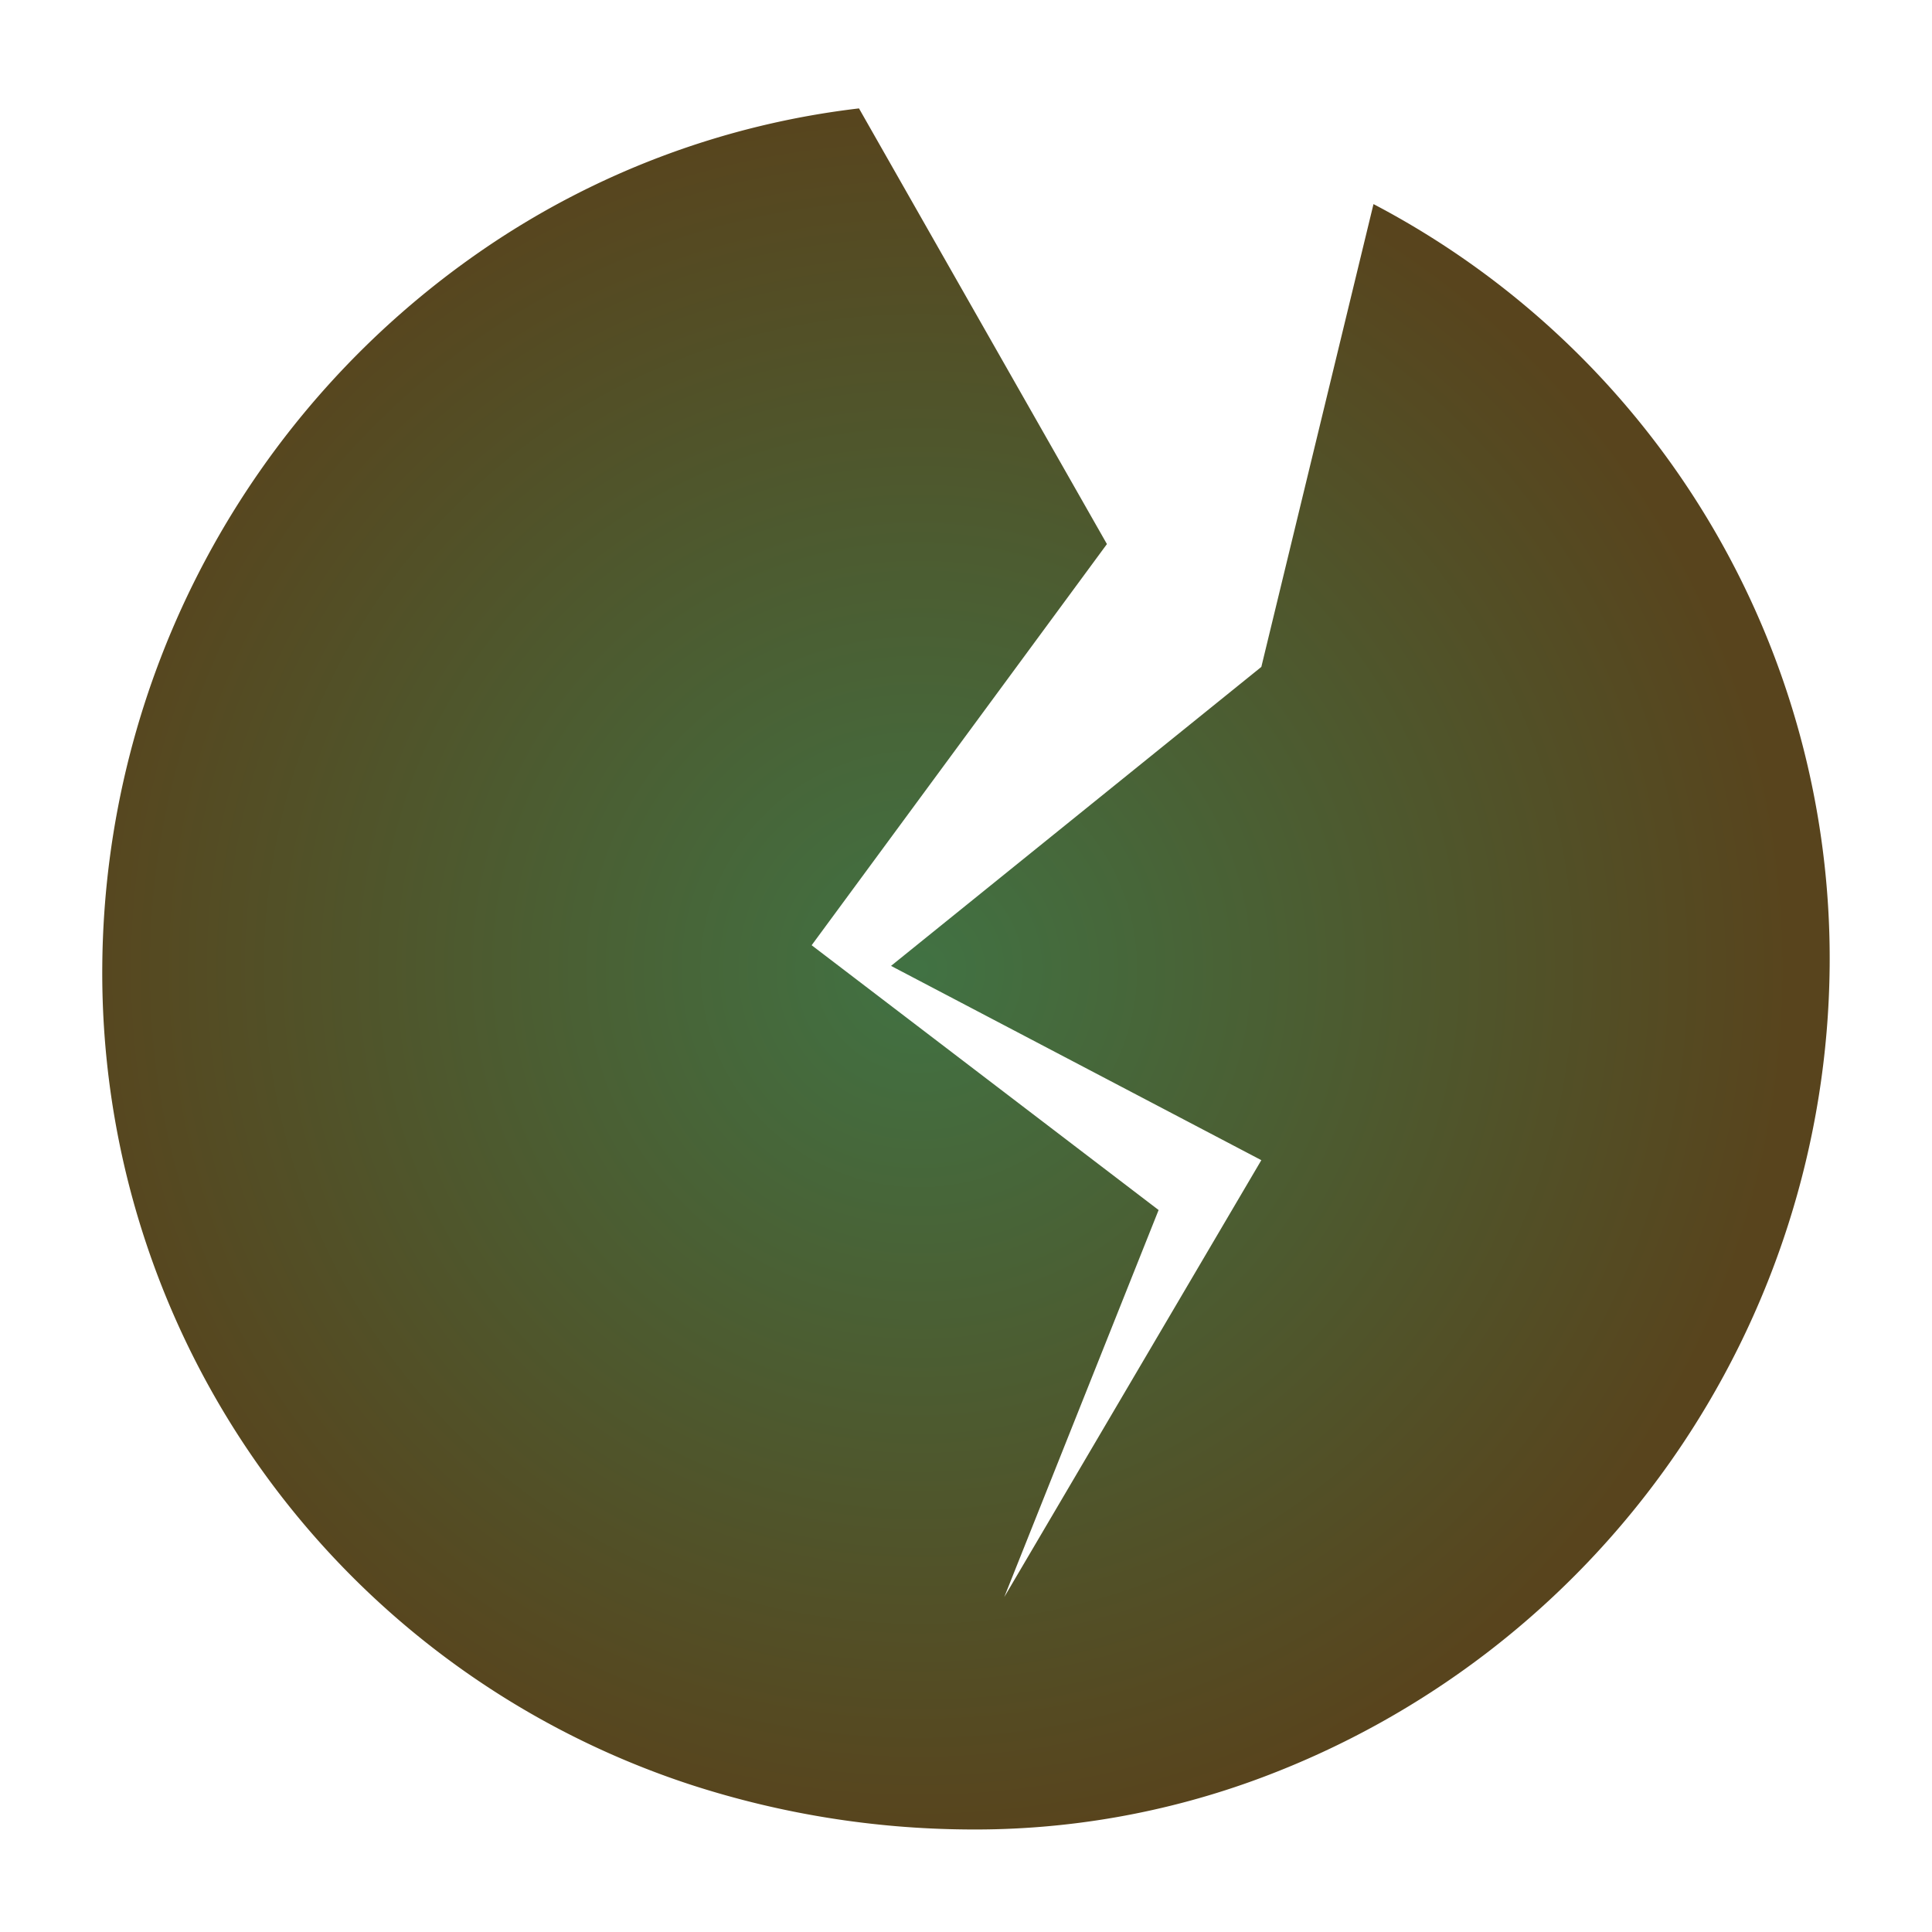 <svg xmlns="http://www.w3.org/2000/svg" xmlns:xlink="http://www.w3.org/1999/xlink" width="36" height="36" viewBox="0 0 36 36">
  <defs>
    <radialGradient id="radial-gradient" cx="0.473" cy="0.5" r="0.5" gradientUnits="objectBoundingBox">
      <stop offset="0" stop-color="#417243"/>
      <stop offset="1" stop-color="#58441d"/>
    </radialGradient>
  </defs>
  <g id="Group_382" data-name="Group 382" transform="translate(745 -2675)">
    <circle id="Ellipse_253" data-name="Ellipse 253" cx="18" cy="18" r="18" transform="translate(-745 2675)" fill="none"/>
    <path id="Path_94" data-name="Path 94" d="M13.218,15.654l6.465,4.934L16.807,27.8l4.79-8.141-6.9-3.62,6.9-5.571,2.09-8.624a15.869,15.869,0,0,1,8.5,14.195A16.3,16.3,0,0,1,21.6,31.165a15.226,15.226,0,0,1-5.5.965A17.066,17.066,0,0,1,11,31.308,15.914,15.914,0,0,1,0,16.036,16.341,16.341,0,0,1,7.142,2.659,15.59,15.59,0,0,1,14.1.061L18.72,8.179Z" transform="translate(-743.094 2676.959)" fill="url(#radial-gradient)"/>
  </g>
</svg>

